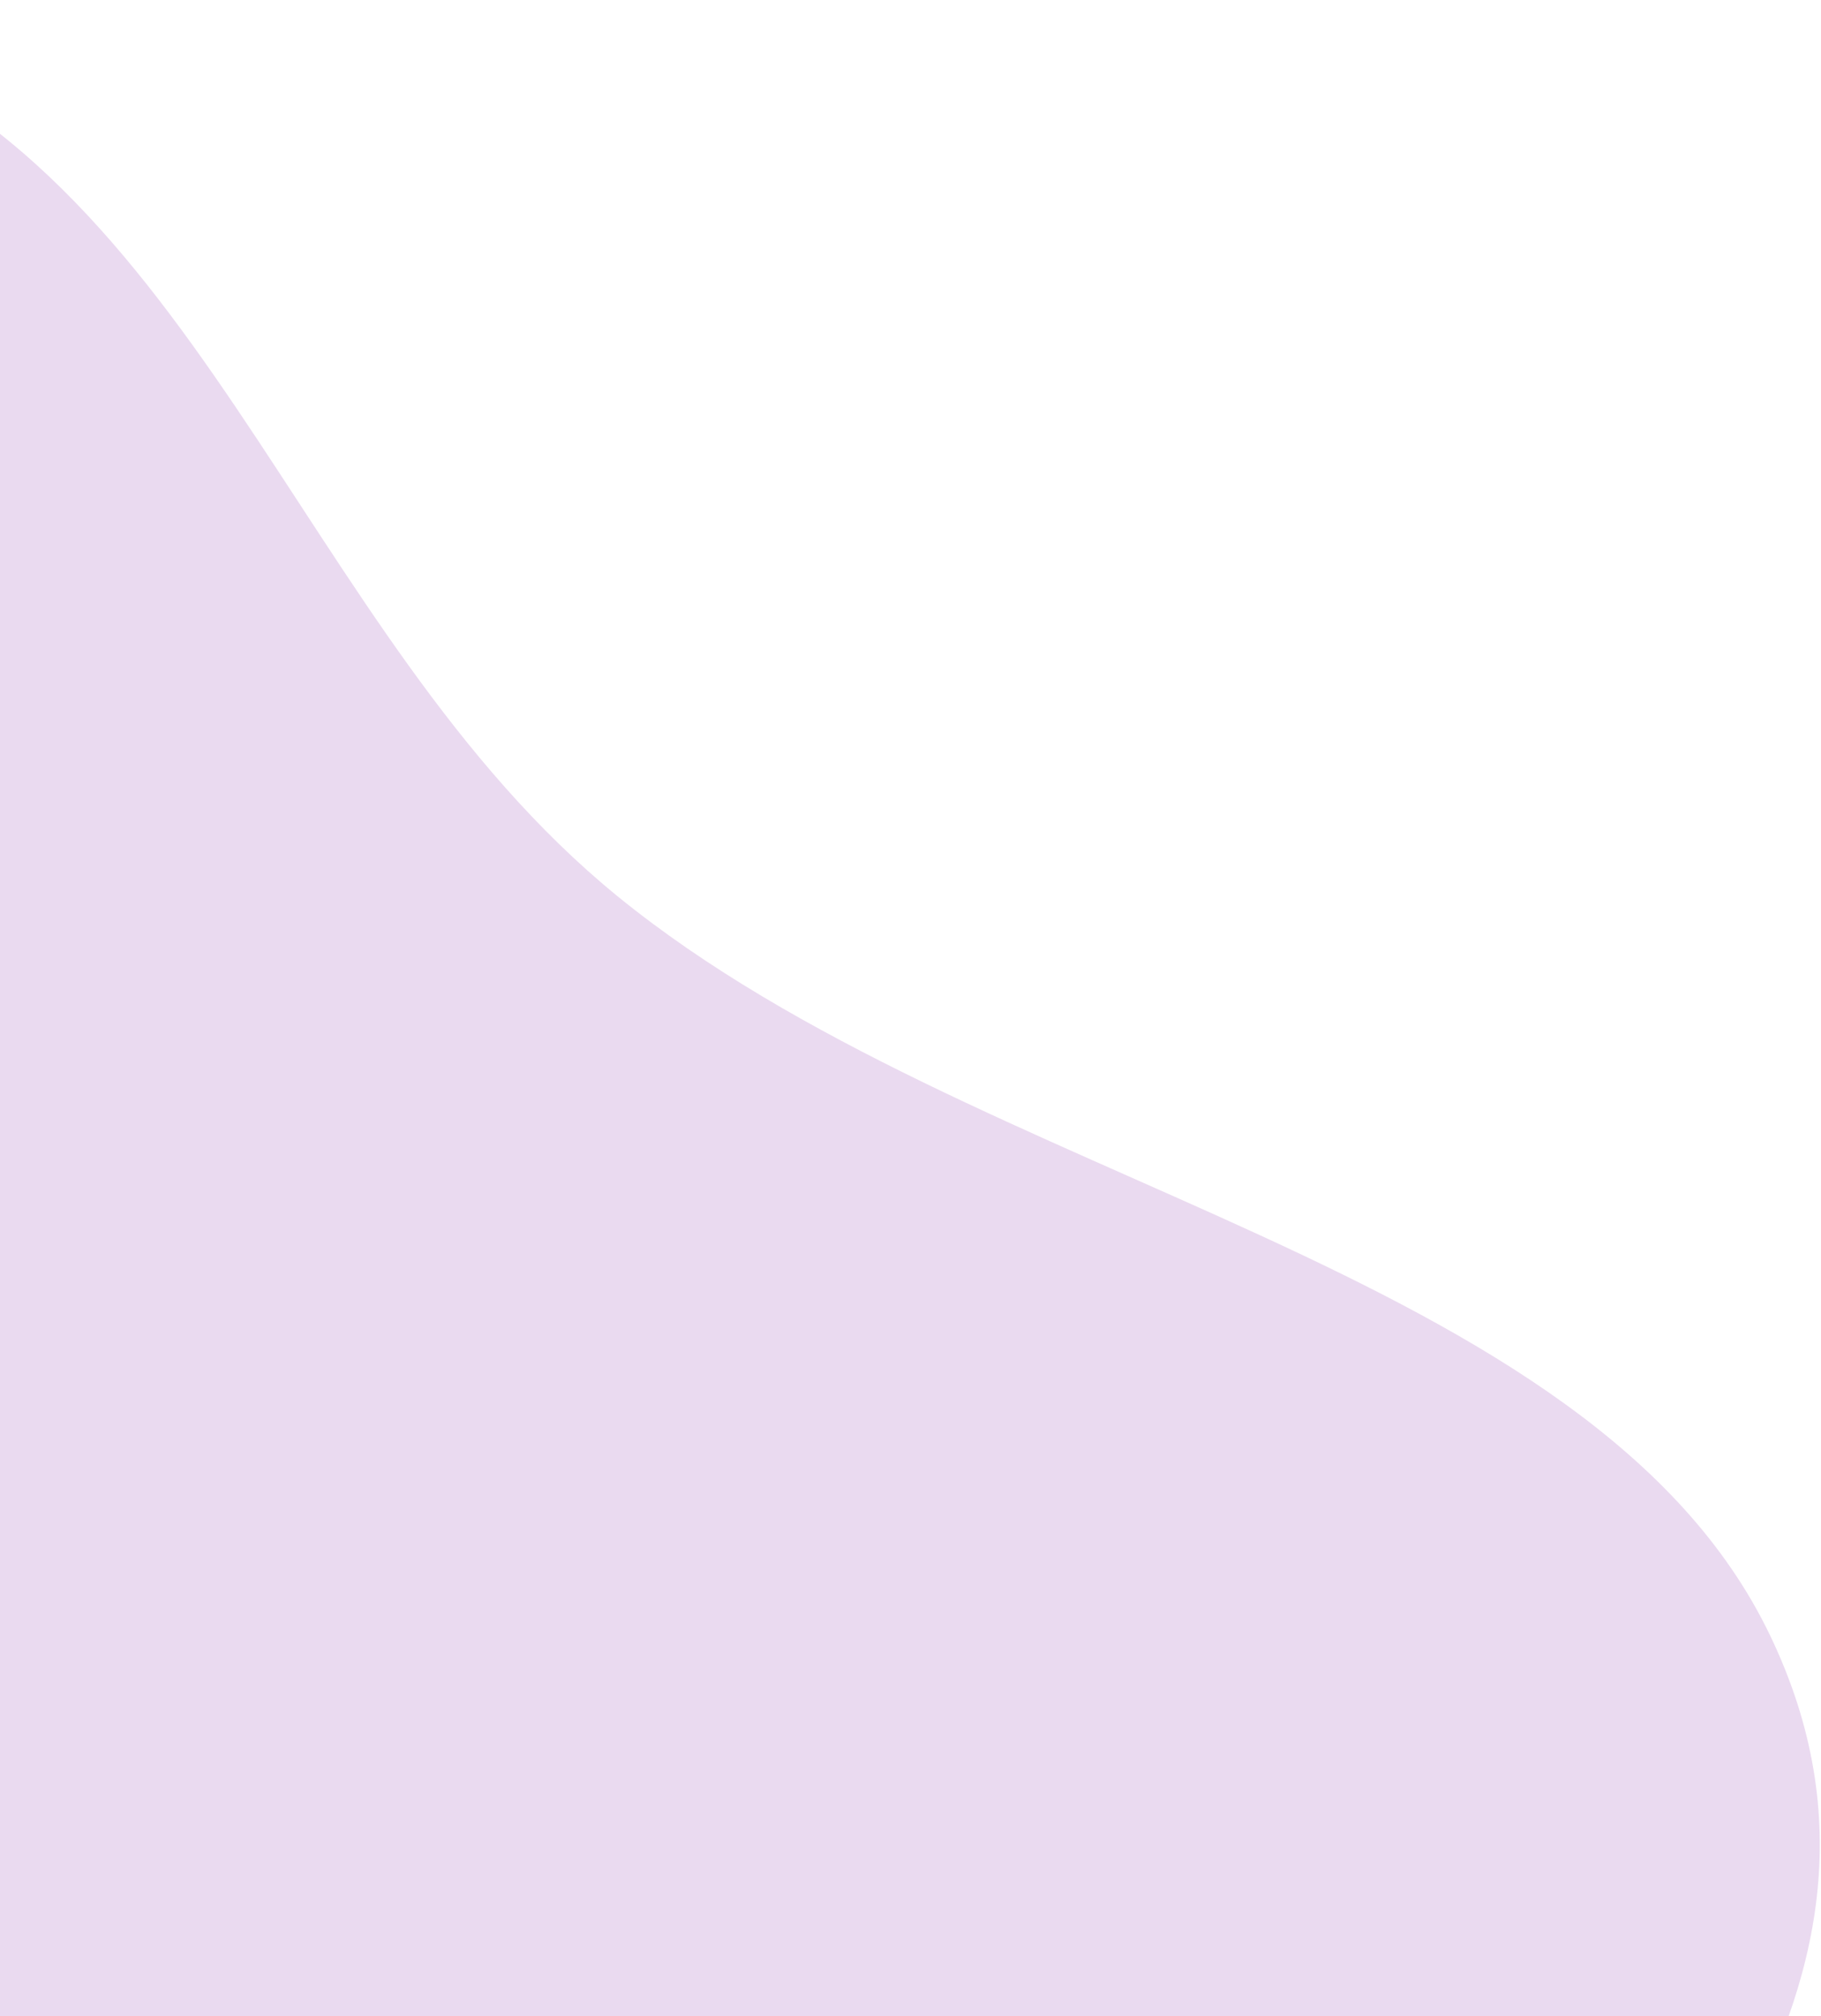 <svg width="187" height="207" viewBox="0 0 187 207" fill="none" xmlns="http://www.w3.org/2000/svg">
<path fill-rule="evenodd" clip-rule="evenodd" d="M146.077 264.054C165.825 235.165 199.806 205.428 181.761 167.878C163.41 129.691 100.169 121.973 63.393 91.994C30.069 64.829 20.336 15.131 -20.781 2.772C-61.658 -9.515 -88.214 22.822 -120.66 36.67C-149.314 48.899 -186.831 53.431 -199.102 78.877C-211.256 104.079 -195.429 137.187 -183.792 167.58C-173.051 195.635 -153.947 220.5 -134.804 246.815C-107.409 284.473 -94.388 336.274 -47.948 354.318C-2.342 372.038 36.709 344.175 72.691 327.436C104.576 312.602 127.886 290.664 146.077 264.054Z" fill="#EADAF0"/>
</svg>
